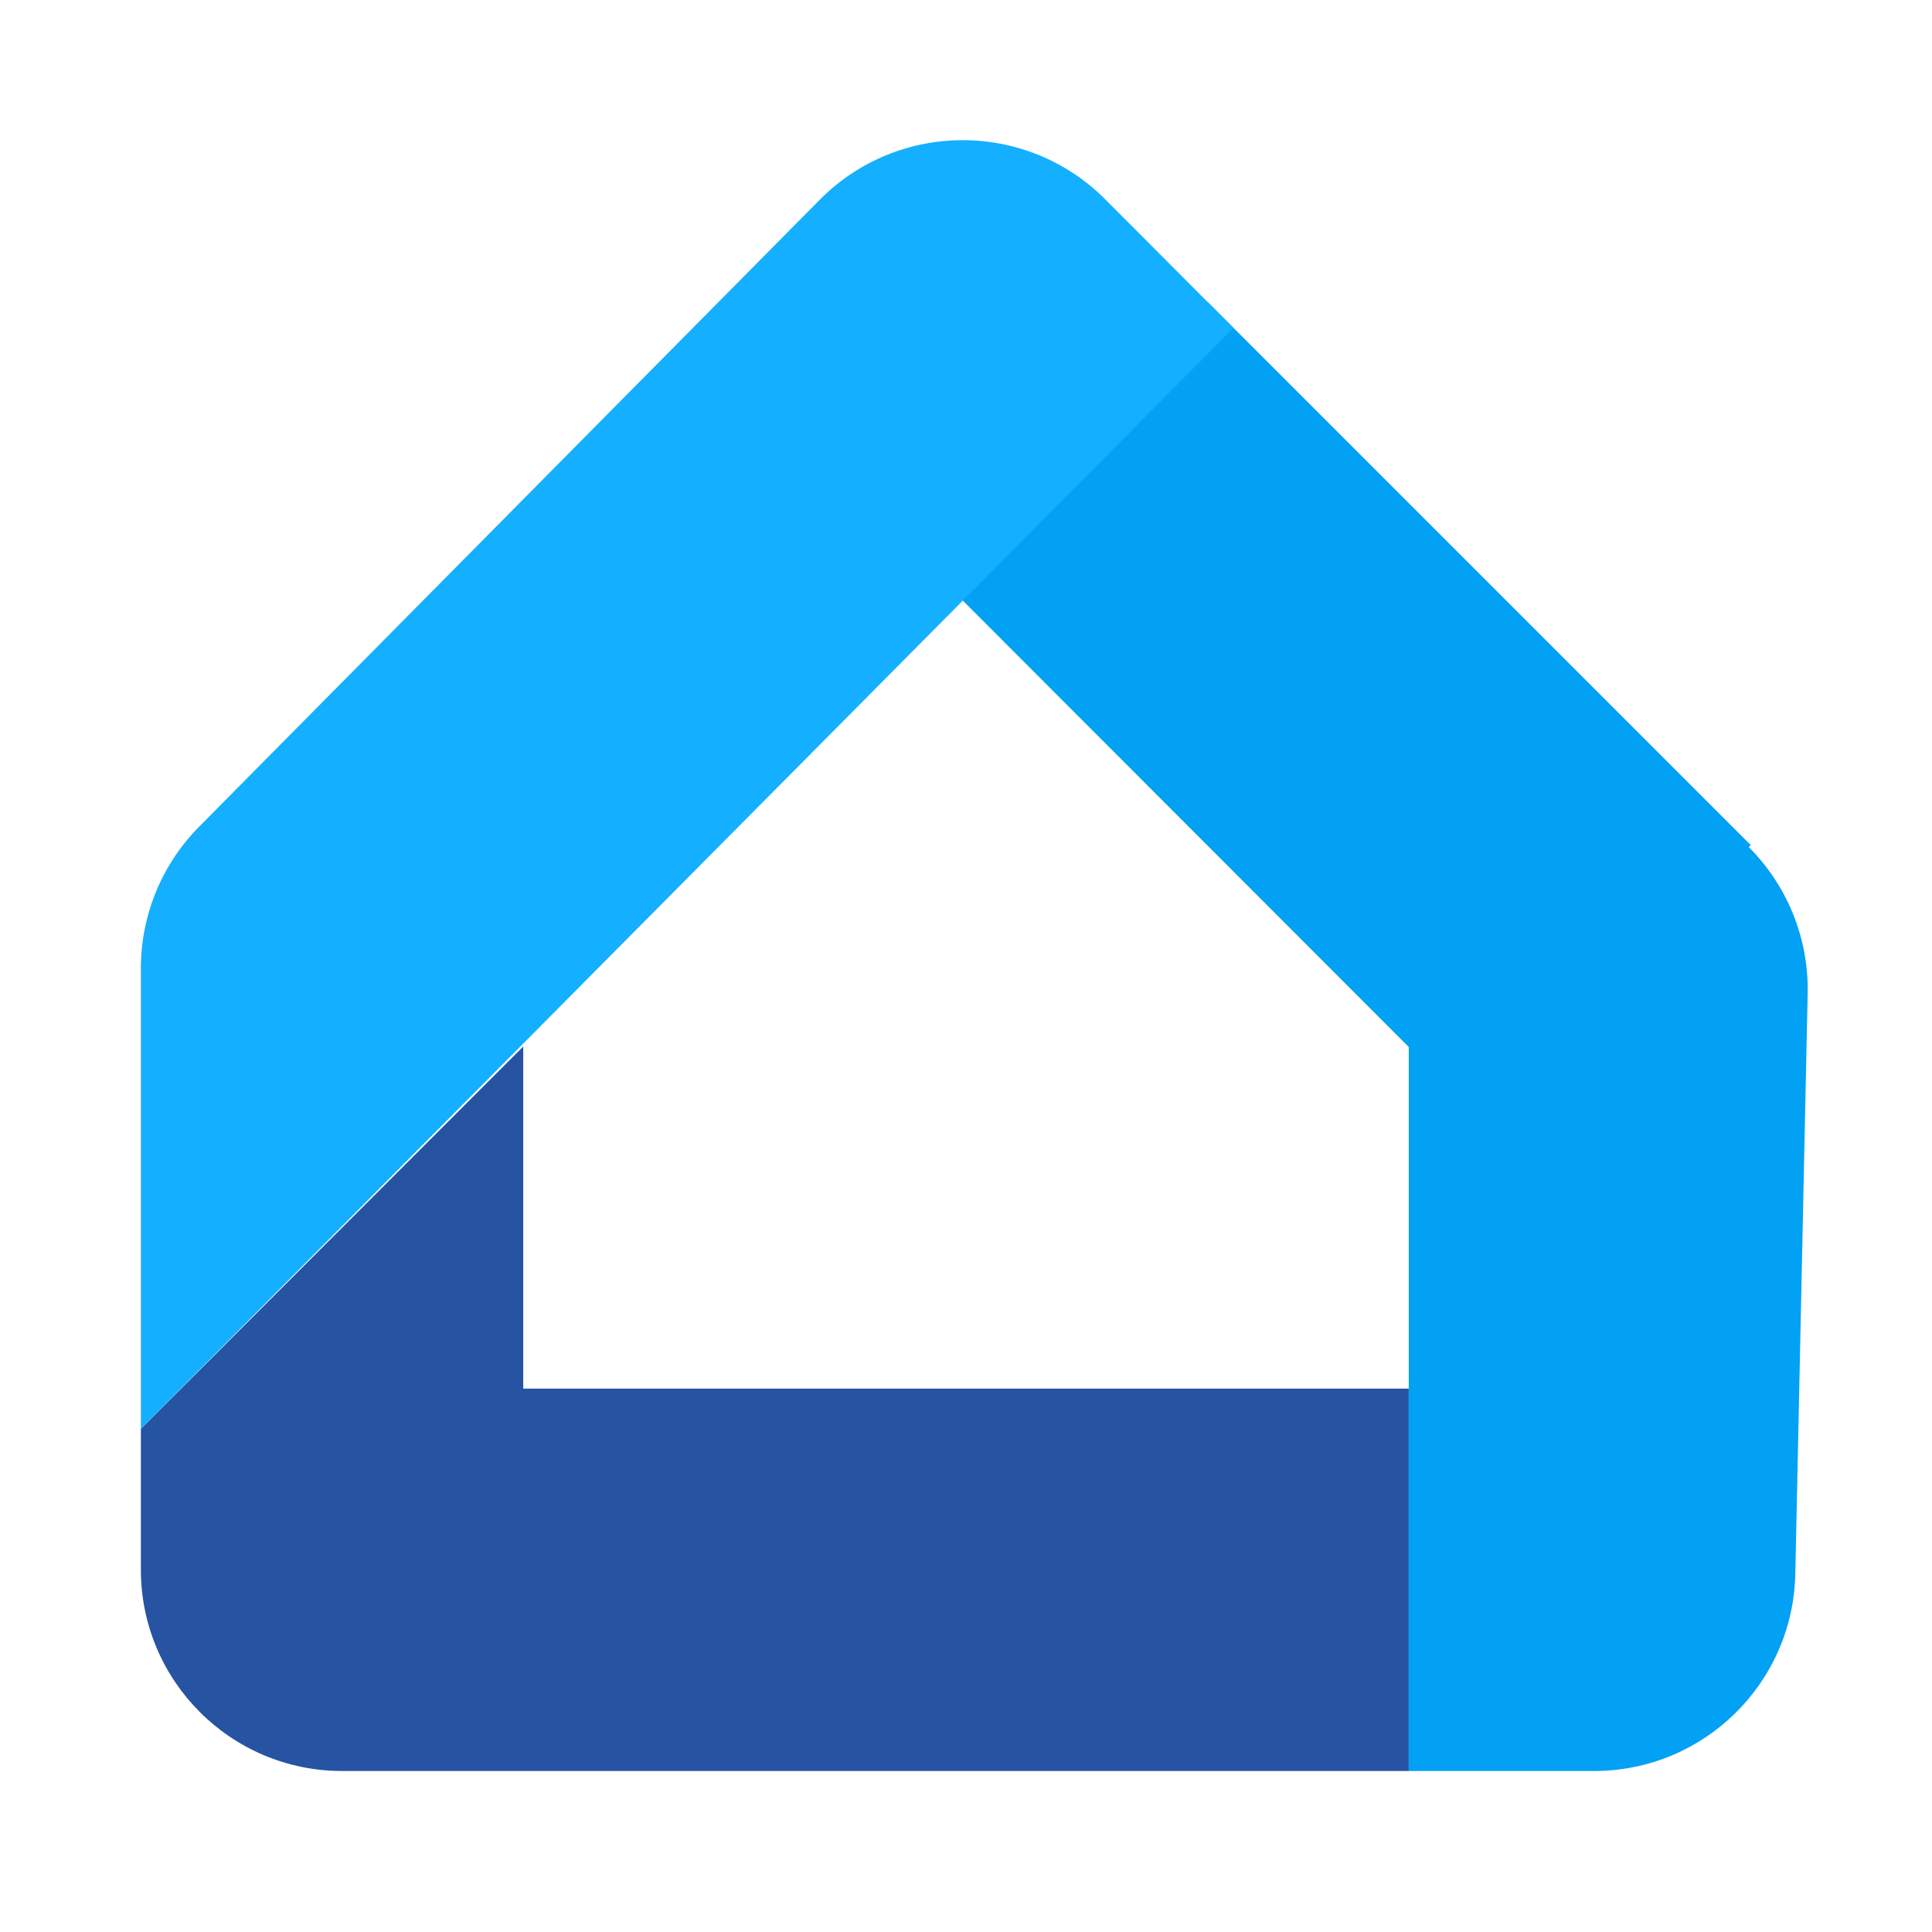 <svg width="48" height="48" viewBox="0 0 48 48" fill="none" xmlns="http://www.w3.org/2000/svg">
<g clip-path="url(#clip0_466_52)">
<path fill-rule="evenodd" clip-rule="evenodd" d="M13 26L3.5 35.5V39C3.5 41.761 5.739 44 8.5 44H13H35V34.5H13V26Z" fill="#2654A3"/>
<path fill-rule="evenodd" clip-rule="evenodd" d="M30 7.5L23.5 14.5L35 26.013V44H39.605C42.325 44 44.546 41.826 44.604 39.106L44.911 24.688C44.941 23.282 44.383 21.981 43.445 21.043L43.5 21L30 7.5Z" fill="#02A1F3"/>
<path d="M20.364 4.965C22.316 2.993 25.5 2.988 27.459 4.952L30.644 8.147L3.5 35.5L3.5 24.056C3.5 22.739 4.02 21.475 4.947 20.539L20.364 4.965Z" fill="#15AFFF"/>
</g>
<defs>
<clipPath id="clip0_466_52">
<rect width="48" height="48" fill="white"/>
</clipPath>
</defs>
</svg>

